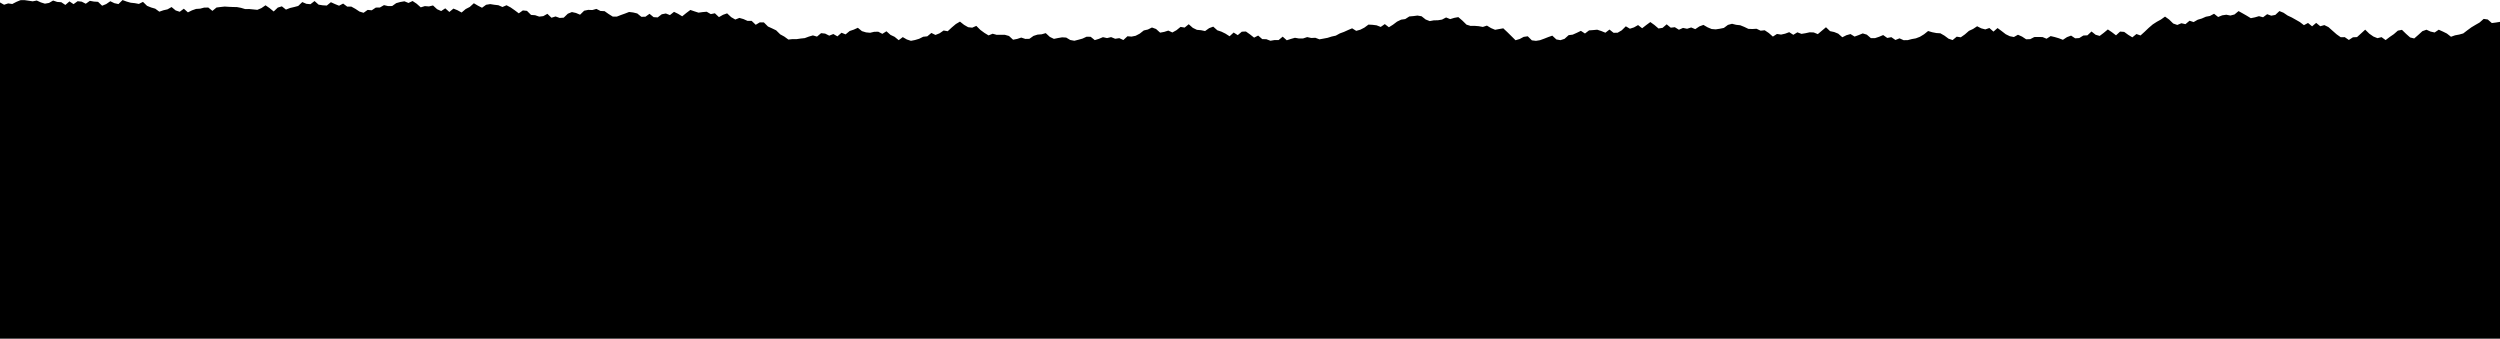 <svg id="Layer_1" xmlns="http://www.w3.org/2000/svg" width="612" height="82.9" viewBox="0 0 612 82.9"><style>.st0{opacity:0.15;fill:#8E451F;}</style><path d="M0 0  L0 0.597 L1 1.161 L2 0.834 L3 0.979 L4 0.464 L5 0.043 L6 0.029 L7 0.177 L8 0.327 L9 0.128 L10 0.588 L11 0.899 L12 0.719 L13 0.135 L14 0.472 L15 0.544 L16 1.21 L17 0.343 L18 1.014 L19 0.297 L20 0.406 L21 0.917 L22 0.206 L23 0.387 L24 0.447 L25 1.401 L26 0.996 L27 0.3 L28 0.779 L29 0.997 L30 0.012 L31 0.384 L32 0.667 L33 0.774 L34 0.96 L35 0.457 L36 1.432 L37 1.833 L38 2.123 L39 2.86 L40 2.517 L41 2.288 L42 1.724 L43 2.554 L44 2.882 L45 2.13 L46 3.03 L47 2.533 L48 2.184 L49 2.119 L50 1.855 L51 1.85 L52 2.666 L53 1.84 L54 1.714 L55 1.606 L56 1.671 L57 1.714 L58 1.734 L59 1.92 L60 2.219 L61 2.21 L62 2.306 L63 2.408 L64 1.982 L65 1.296 L66 1.991 L67 2.811 L68 1.856 L69 1.552 L70 2.35 L71 1.958 L72 1.724 L73 1.459 L74 0.508 L75 0.933 L76 1.026 L77 0.255 L78 1.142 L79 1.299 L80 1.36 L81 0.539 L82 0.994 L83 1.399 L84 0.874 L85 1.625 L86 1.615 L87 2.166 L88 2.828 L89 3.135 L90 2.423 L91 2.522 L92 1.855 L93 1.839 L94 1.255 L95 1.488 L96 1.475 L97 0.765 L98 0.488 L99 0.318 L100 0.726 L101 0.249 L102 0.913 L103 1.802 L104 1.494 L105 1.576 L106 1.335 L107 2.255 L108 2.703 L109 2.038 L110 2.931 L111 2.106 L112 2.508 L113 3.063 L114 2.216 L115 1.702 L116 0.795 L117 1.386 L118 1.897 L119 1.169 L120 1.003 L121 1.165 L122 1.279 L123 1.715 L124 1.286 L125 1.817 L126 2.512 L127 3.265 L128 2.551 L129 2.659 L130 3.654 L131 3.725 L132 4.066 L133 3.949 L134 3.38 L135 4.343 L136 4.029 L137 4.391 L138 4.326 L139 3.357 L140 2.951 L141 3.177 L142 3.602 L143 2.622 L144 2.416 L145 2.457 L146 2.182 L147 2.683 L148 2.734 L149 3.436 L150 4.059 L151 4.067 L152 3.675 L153 3.319 L154 2.93 L155 3.052 L156 3.296 L157 4.111 L158 4.096 L159 3.378 L160 4.199 L161 4.262 L162 3.494 L163 3.301 L164 3.693 L165 2.898 L166 3.385 L167 3.994 L168 3.186 L169 2.435 L170 2.777 L171 3.099 L172 2.961 L173 2.874 L174 3.452 L175 3.249 L176 4.191 L177 3.621 L178 3.268 L179 4.202 L180 4.784 L181 4.383 L182 4.67 L183 5.115 L184 5.104 L185 6.069 L186 5.474 L187 5.492 L188 6.489 L189 6.947 L190 7.425 L191 8.41 L192 8.954 L193 9.686 L194 9.572 L195 9.583 L196 9.434 L197 9.331 L198 8.961 L199 8.667 L200 8.959 L201 8.117 L202 8.224 L203 8.73 L204 8.329 L205 8.902 L206 8.016 L207 8.416 L208 7.591 L209 7.255 L210 6.8 L211 7.623 L212 7.925 L213 8.024 L214 7.785 L215 7.766 L216 8.286 L217 7.657 L218 8.541 L219 9.015 L220 9.836 L221 9.084 L222 9.665 L223 9.995 L224 9.796 L225 9.497 L226 8.995 L227 8.894 L228 8.064 L229 8.558 L230 8.157 L231 7.468 L232 7.644 L233 6.721 L234 5.878 L235 5.292 L236 6.083 L237 6.659 L238 6.774 L239 6.338 L240 7.328 L241 8.06 L242 8.667 L243 8.256 L244 8.529 L245 8.511 L246 8.525 L247 8.806 L248 9.722 L249 9.53 L250 9.198 L251 9.526 L252 9.503 L253 8.788 L254 8.471 L255 8.396 L256 8.109 L257 9.035 L258 9.517 L259 9.309 L260 9.14 L261 9.195 L262 9.793 L263 9.979 L264 9.728 L265 9.449 L266 8.985 L267 9.007 L268 9.824 L269 9.513 L270 9.097 L271 9.323 L272 9.083 L273 9.492 L274 9.338 L275 9.801 L276 8.877 L277 8.96 L278 8.76 L279 8.24 L280 7.455 L281 7.225 L282 6.732 L283 7.095 L284 7.994 L285 7.805 L286 7.487 L287 7.949 L288 7.395 L289 6.585 L290 6.753 L291 5.933 L292 6.819 L293 7.302 L294 7.394 L295 7.603 L296 6.892 L297 6.519 L298 7.415 L299 7.747 L300 8.237 L301 8.878 L302 7.963 L303 8.604 L304 7.756 L305 7.712 L306 8.42 L307 9.213 L308 8.703 L309 9.577 L310 9.598 L311 9.979 L312 9.806 L313 9.816 L314 8.969 L315 9.861 L316 9.532 L317 9.251 L318 9.423 L319 9.41 L320 9.08 L321 9.297 L322 9.25 L323 9.629 L324 9.449 L325 9.259 L326 8.942 L327 8.726 L328 8.176 L329 7.811 L330 7.357 L331 6.932 L332 7.552 L333 7.275 L334 6.763 L335 6.022 L336 6.075 L337 6.201 L338 6.594 L339 5.896 L340 6.671 L341 6.047 L342 5.293 L343 4.811 L344 4.668 L345 4.027 L346 3.938 L347 3.809 L348 3.98 L349 4.772 L350 5.164 L351 4.979 L352 4.961 L353 4.798 L354 4.274 L355 4.677 L356 4.372 L357 4.19 L358 5.047 L359 6.034 L360 6.342 L361 6.331 L362 6.412 L363 6.593 L364 6.268 L365 6.872 L366 7.295 L367 7.109 L368 6.933 L369 7.869 L370 8.857 L371 9.852 L372 9.558 L373 9.024 L374 8.884 L375 9.876 L376 10 L377 9.839 L378 9.474 L379 9.079 L380 8.728 L381 9.656 L382 9.833 L383 9.507 L384 8.607 L385 8.479 L386 8.035 L387 7.549 L388 8.206 L389 7.439 L390 7.365 L391 7.27 L392 7.6 L393 8.009 L394 7.234 L395 8.032 L396 8.008 L397 7.423 L398 6.439 L399 7.028 L400 6.705 L401 6.138 L402 6.914 L403 6.135 L404 5.398 L405 6.114 L406 6.972 L407 6.817 L408 5.954 L409 6.776 L410 6.66 L411 7.28 L412 6.834 L413 7.042 L414 6.724 L415 7.137 L416 6.465 L417 6.096 L418 6.681 L419 7.102 L420 7.189 L421 7.038 L422 6.837 L423 6.094 L424 5.822 L425 6.073 L426 6.18 L427 6.584 L428 7.065 L429 7.102 L430 7.041 L431 7.513 L432 7.41 L433 8.079 L434 8.96 L435 8.313 L436 8.469 L437 8.246 L438 7.876 L439 8.523 L440 7.914 L441 8.293 L442 8.128 L443 7.906 L444 7.945 L445 8.355 L446 7.51 L447 6.669 L448 7.626 L449 7.838 L450 8.239 L451 9.123 L452 8.622 L453 8.337 L454 8.954 L455 8.591 L456 8.18 L457 8.483 L458 9.343 L459 9.337 L460 9.008 L461 8.581 L462 9.291 L463 9.097 L464 9.791 L465 9.387 L466 9.835 L467 9.827 L468 9.567 L469 9.388 L470 9.005 L471 8.397 L472 7.593 L473 7.888 L474 8.086 L475 8.151 L476 8.724 L477 9.468 L478 9.809 L479 8.978 L480 9.129 L481 8.427 L482 7.553 L483 7.092 L484 6.428 L485 6.932 L486 7.201 L487 6.856 L488 7.737 L489 6.865 L490 7.601 L491 8.378 L492 8.866 L493 9.062 L494 8.505 L495 8.958 L496 9.617 L497 9.582 L498 9.066 L499 9.062 L500 9.067 L501 9.479 L502 8.834 L503 9.07 L504 9.365 L505 9.745 L506 9.087 L507 8.715 L508 9.381 L509 9.318 L510 8.696 L511 8.65 L512 7.708 L513 8.507 L514 8.795 L515 8.035 L516 7.208 L517 7.888 L518 8.653 L519 7.731 L520 7.81 L521 8.535 L522 9.142 L523 8.328 L524 8.683 L525 7.778 L526 6.827 L527 5.97 L528 5.327 L529 4.779 L530 4.061 L531 4.778 L532 5.756 L533 6.109 L534 5.689 L535 5.913 L536 5.076 L537 5.402 L538 4.828 L539 4.532 L540 4.093 L541 3.903 L542 3.366 L543 4.158 L544 3.752 L545 3.605 L546 3.803 L547 3.546 L548 2.717 L549 3.272 L550 3.842 L551 4.45 L552 4.248 L553 3.959 L554 4.228 L555 3.474 L556 3.841 L557 3.649 L558 2.712 L559 3.115 L560 3.797 L561 4.264 L562 4.825 L563 5.396 L564 6.163 L565 5.622 L566 6.448 L567 5.602 L568 6.421 L569 6.143 L570 6.629 L571 7.52 L572 8.4 L573 9.107 L574 9.096 L575 9.783 L576 9.13 L577 9.081 L578 8.176 L579 7.262 L580 8.239 L581 8.938 L582 9.343 L583 9.092 L584 9.816 L585 9.052 L586 8.369 L587 7.497 L588 7.305 L589 8.281 L590 9.169 L591 9.414 L592 8.545 L593 7.631 L594 7.274 L595 7.727 L596 7.953 L597 7.271 L598 7.718 L599 8.211 L600 8.998 L601 8.646 L602 8.462 L603 8.186 L604 7.419 L605 6.687 L606 6.089 L607 5.516 L608 4.625 L609 4.769 L610 5.645 L611 5.516 L612 5.35 L612 236 L0 236 Z" /></svg>